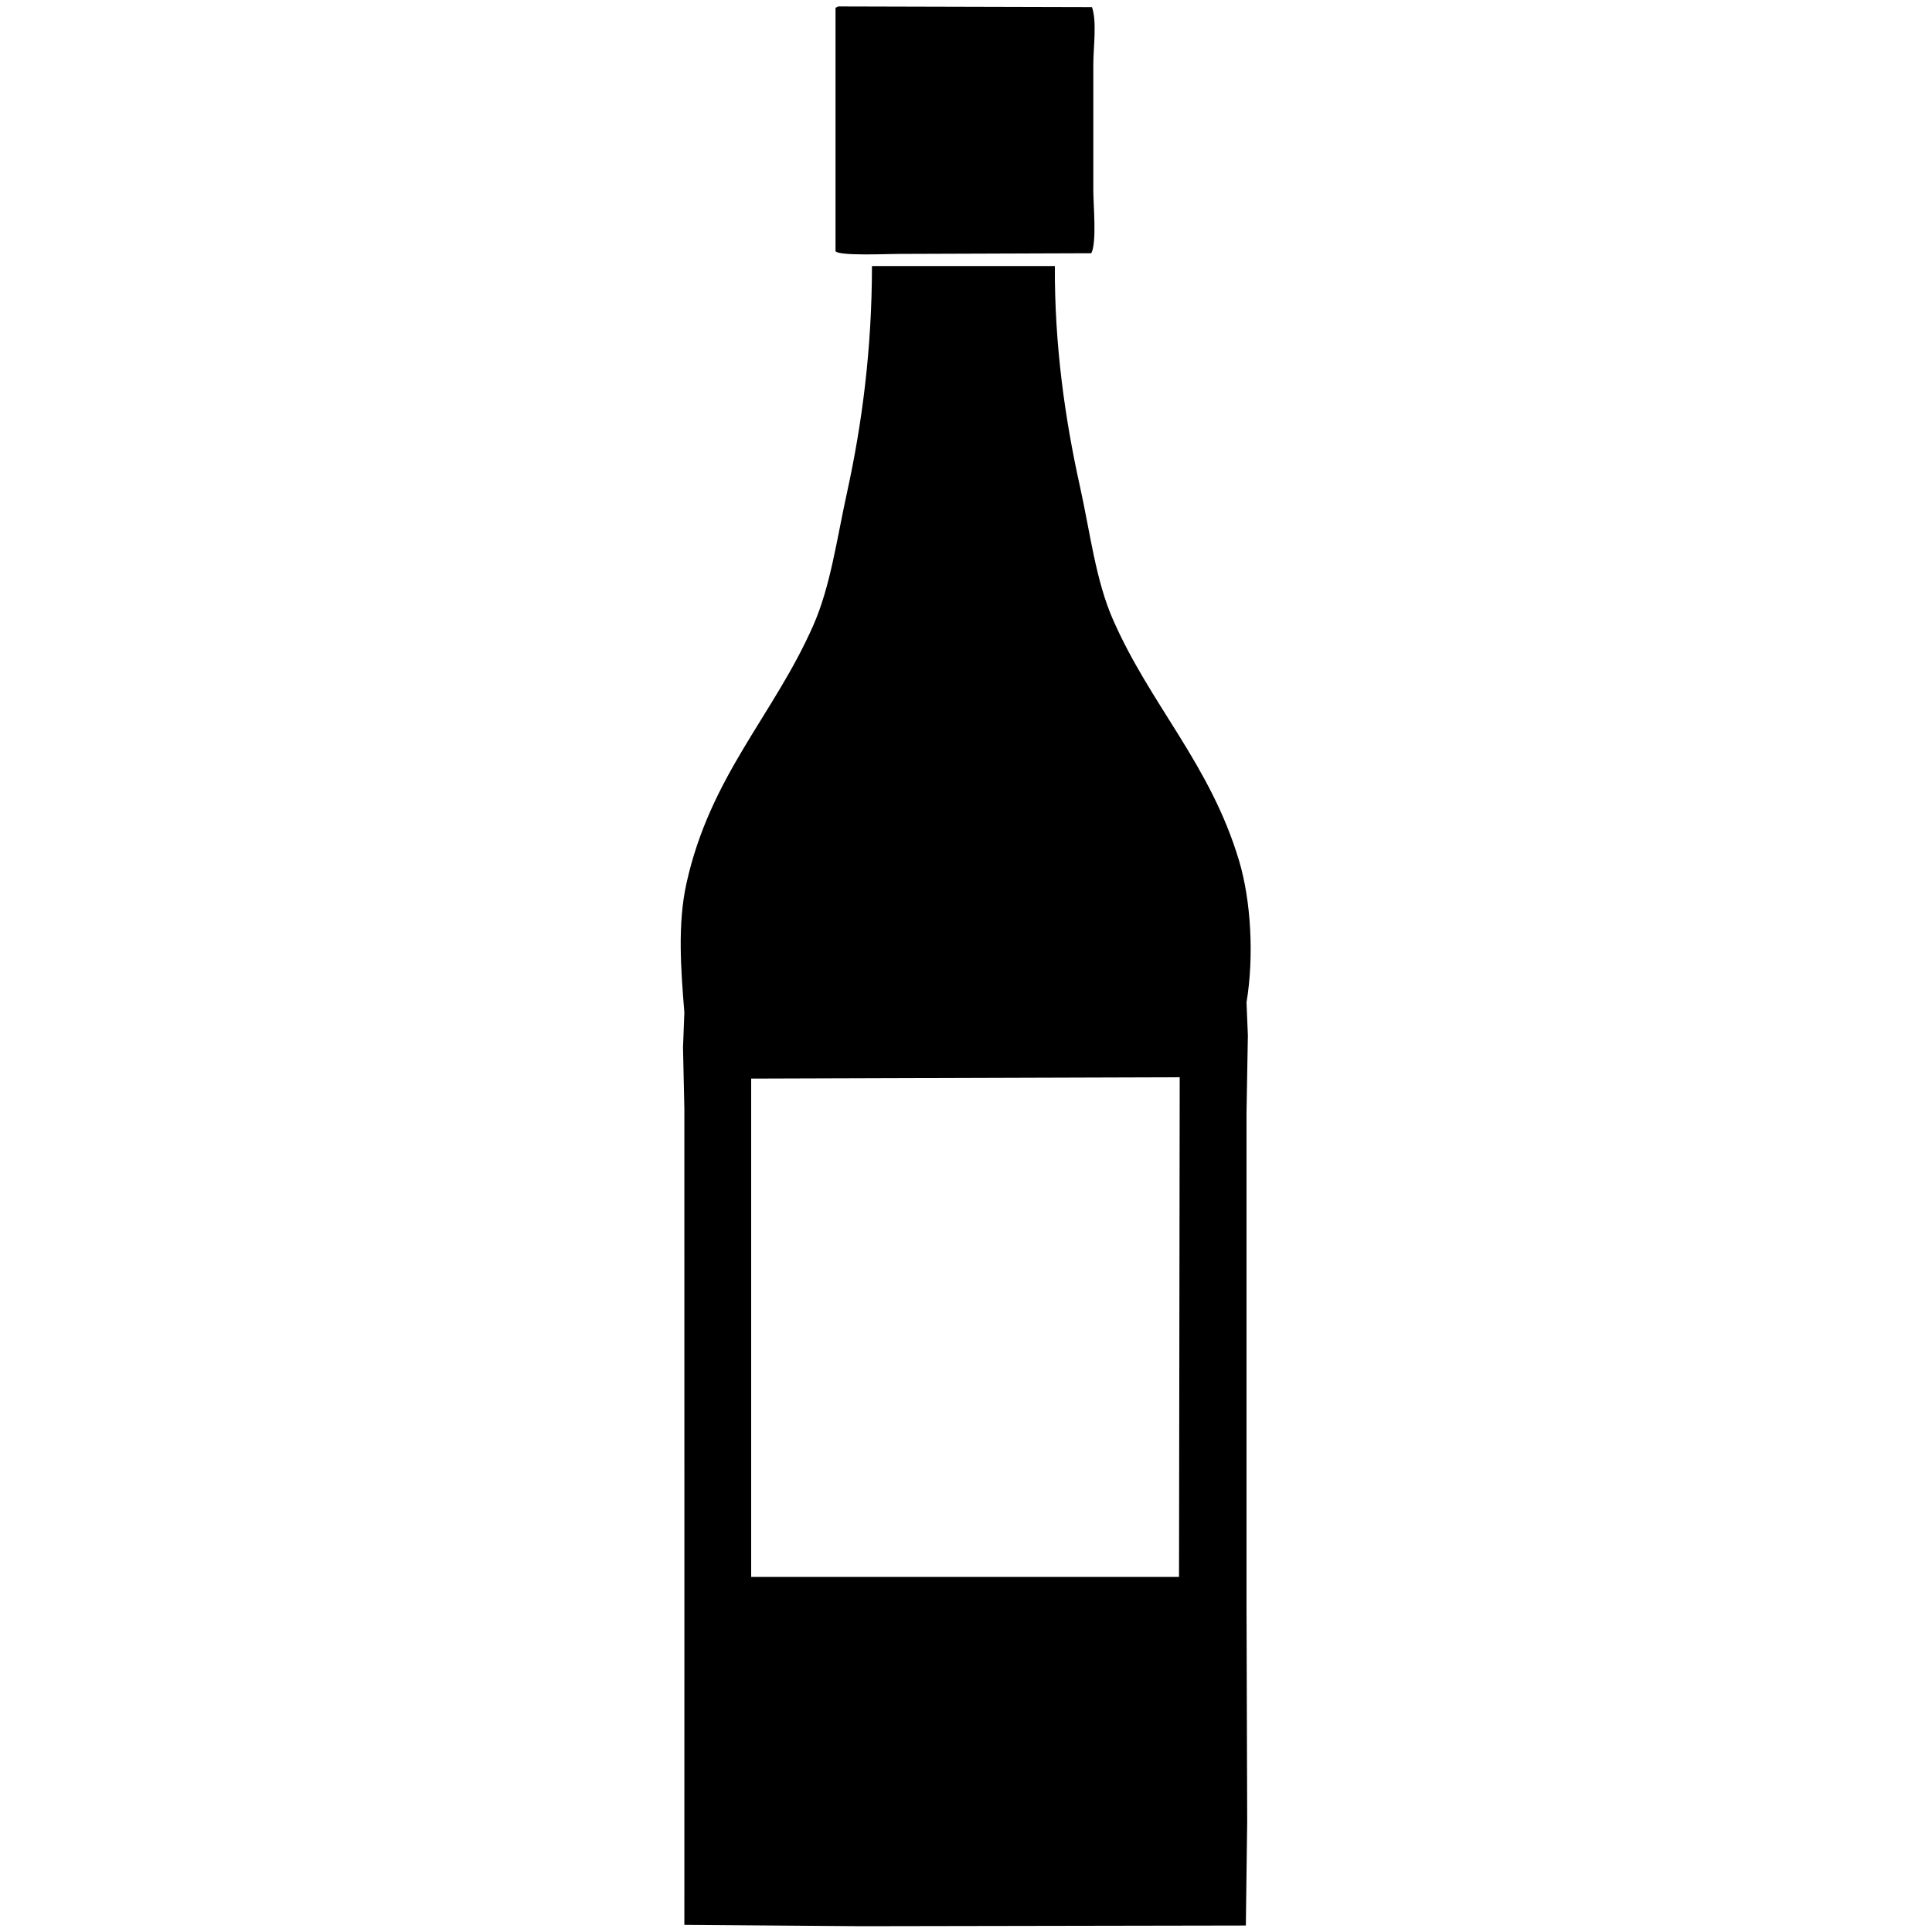 <svg id="V2" xmlns="http://www.w3.org/2000/svg" width="3000" height="3000" viewBox="0 0 3000 3000">
  <defs>
    <style>
      .cls-1 {
        fill-rule: evenodd;
      }
    </style>
  </defs>
  <g id="dep">
    <path id="Lv5" class="cls-1" d="M1301.59,10l394.02,1.047c7.87,22.342,2.09,62.387,2.09,89V294.8c0,24.86,5.61,81.245-3.14,98.424l-299.7,1.048c-17.43,0-91.76,3.455-97.46-4.189V12.094C1298.8,11.4,1300.19,10.7,1301.59,10Zm52.4,403.121h283.98c-0.6,123.506,15.96,238.374,38.78,341.344,16.08,72.592,24.61,146.259,51.34,207.319,58.44,133.446,151.25,225.026,195.96,374.846,18.64,62.46,23.33,149.08,11.53,219.89l2.1,51.3-2.1,120.42v763.31q0.525,168.555,1.05,337.15-1.05,80.625-2.1,161.25L1337.22,2991q-137.265-1.05-274.55-2.09c0.17-361.95,0-727.85,0-1091.05V1721.95q-1.05-47.625-2.1-95.28l2.1-54.45c-5.36-66.18-10.75-136.9,3.14-199.99,36.91-167.69,135.35-261.19,197.01-401.023,26.75-60.68,36.44-133.56,52.39-206.272C1338.62,658.257,1353.86,542.1,1353.99,413.121ZM1166.41,1674.84v773.78h664.38q0.525-387.9,1.05-775.88Z"/>
  </g>
</svg>
